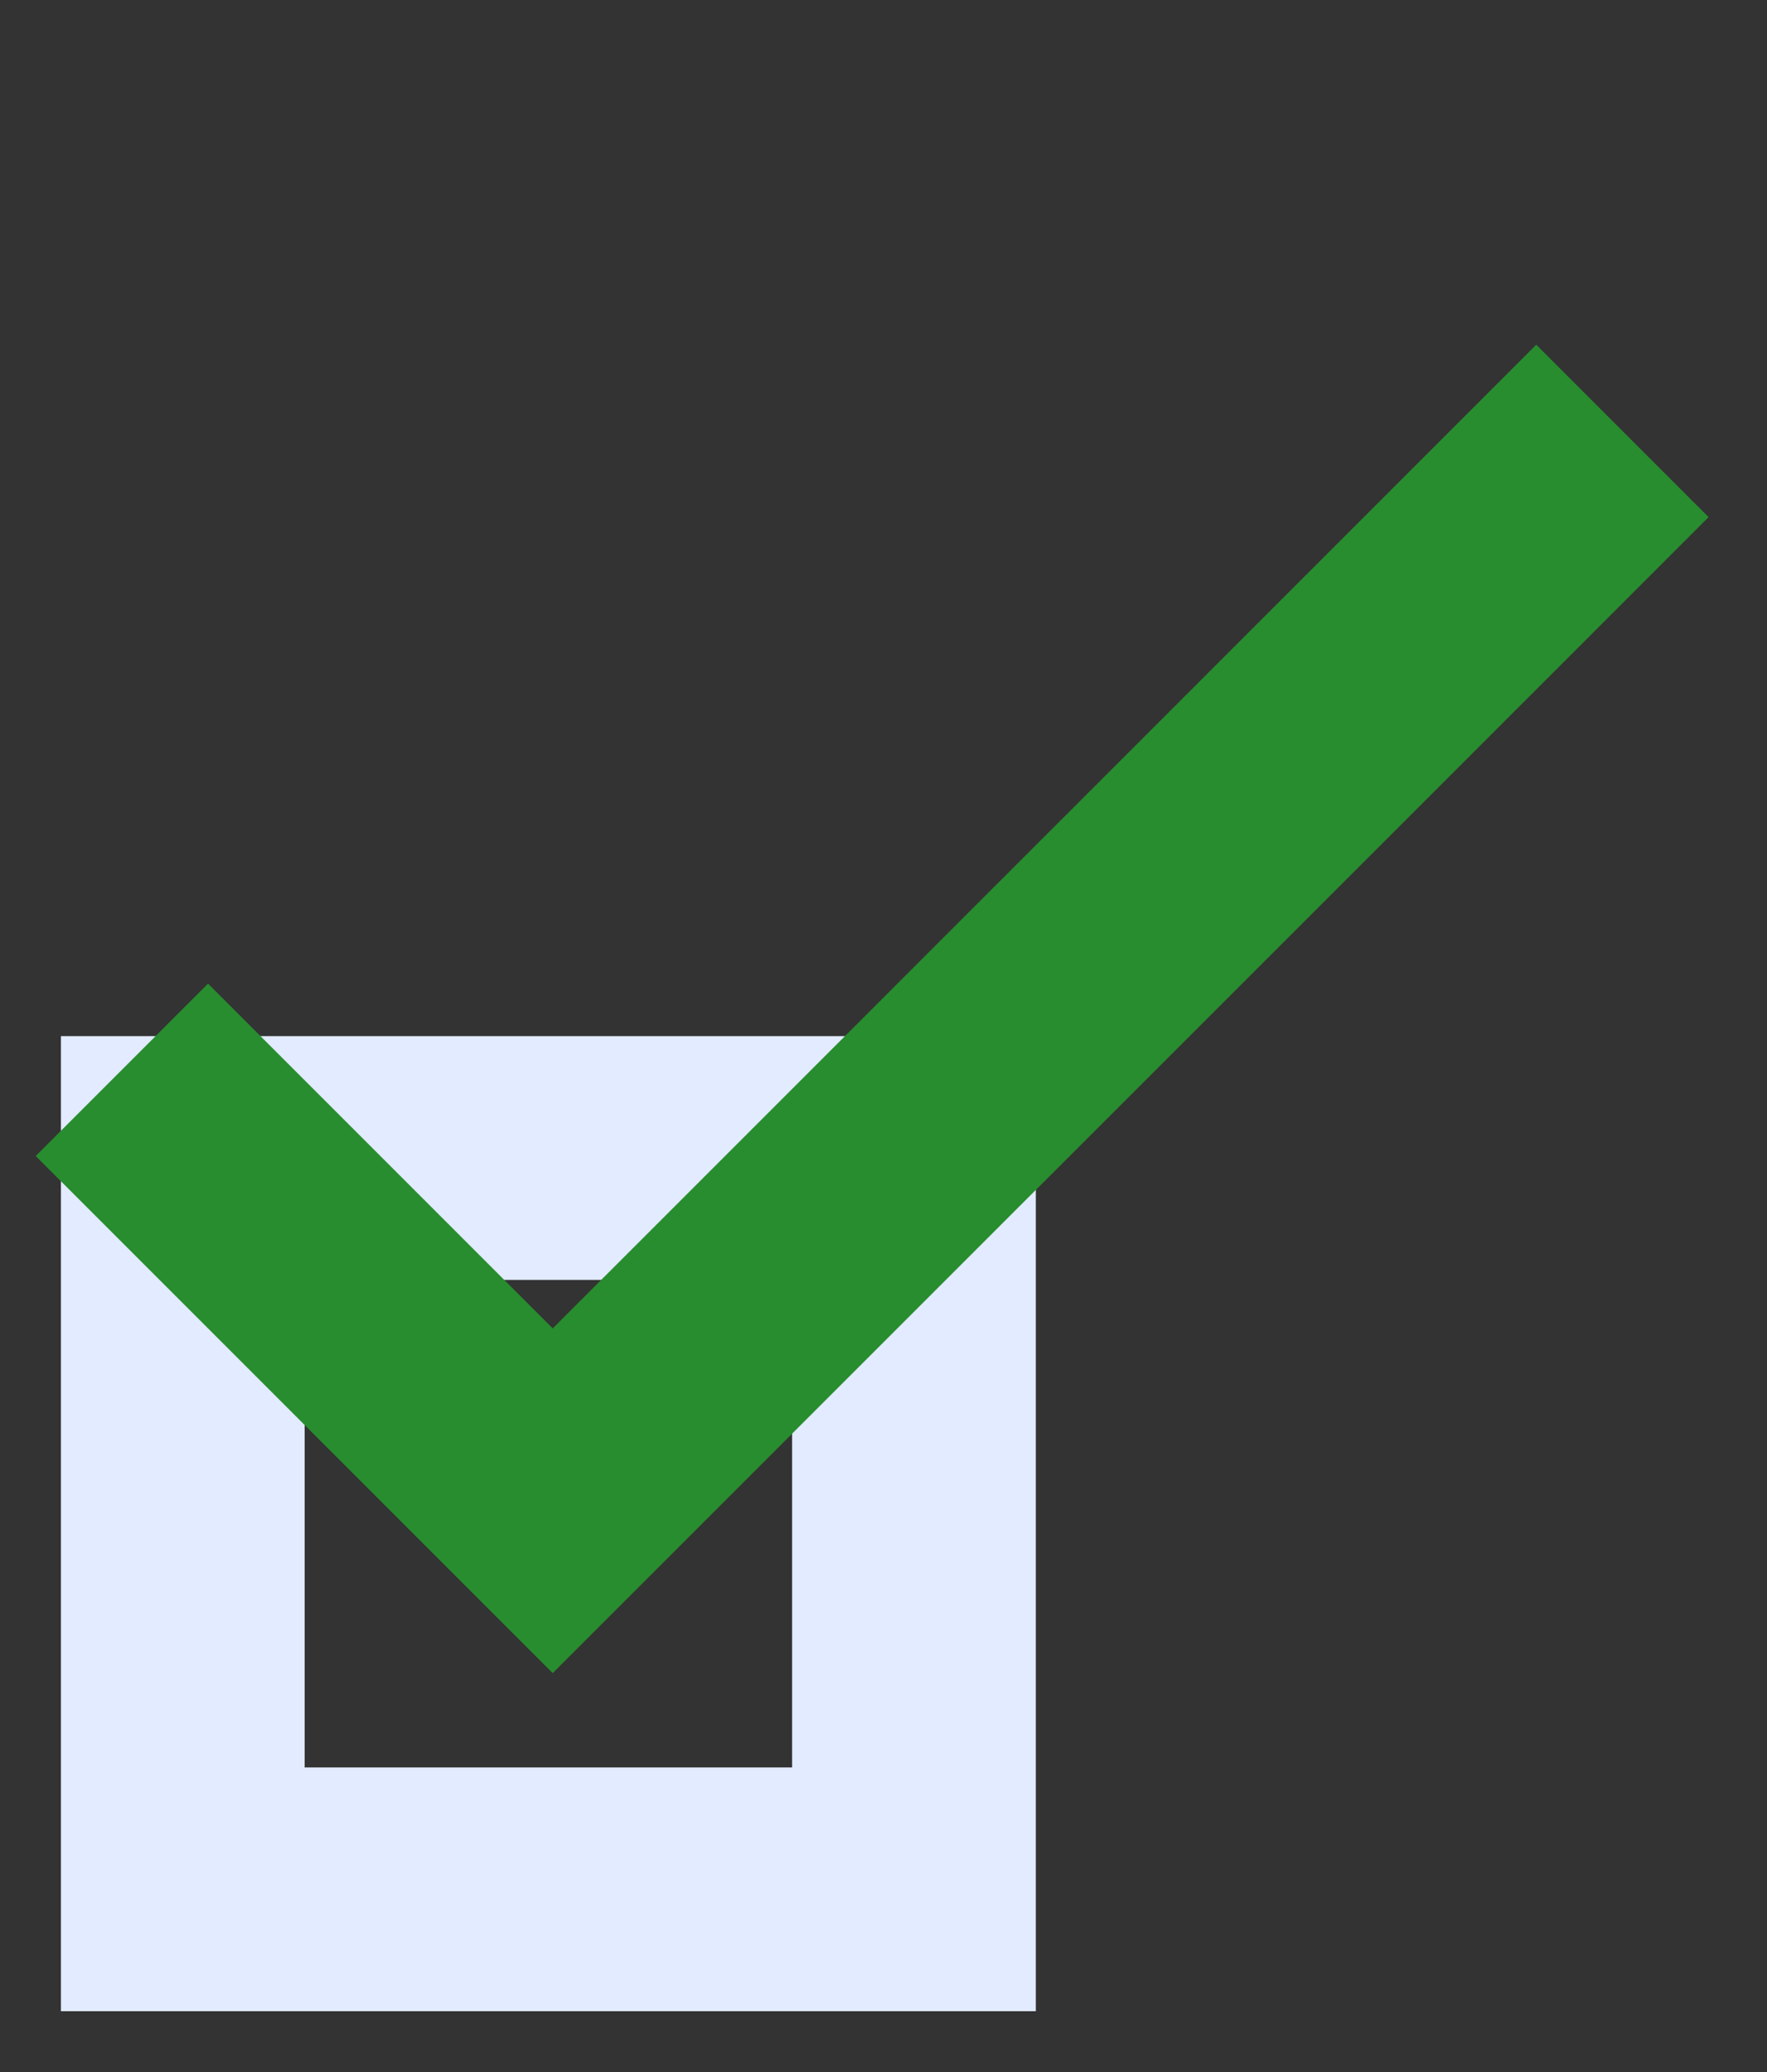 <svg width="29" height="34" fill="none" xmlns="http://www.w3.org/2000/svg"><rect width="100%" height="100%" fill="#333333" stroke="none"/><path stroke="#E2EBFF" stroke-width="4" d="M3 19.002h12v12H3z"/><path d="M2 17.555l7.071 7.071L26.627 7.071" stroke="#288D2F" stroke-width="4"/></svg>
